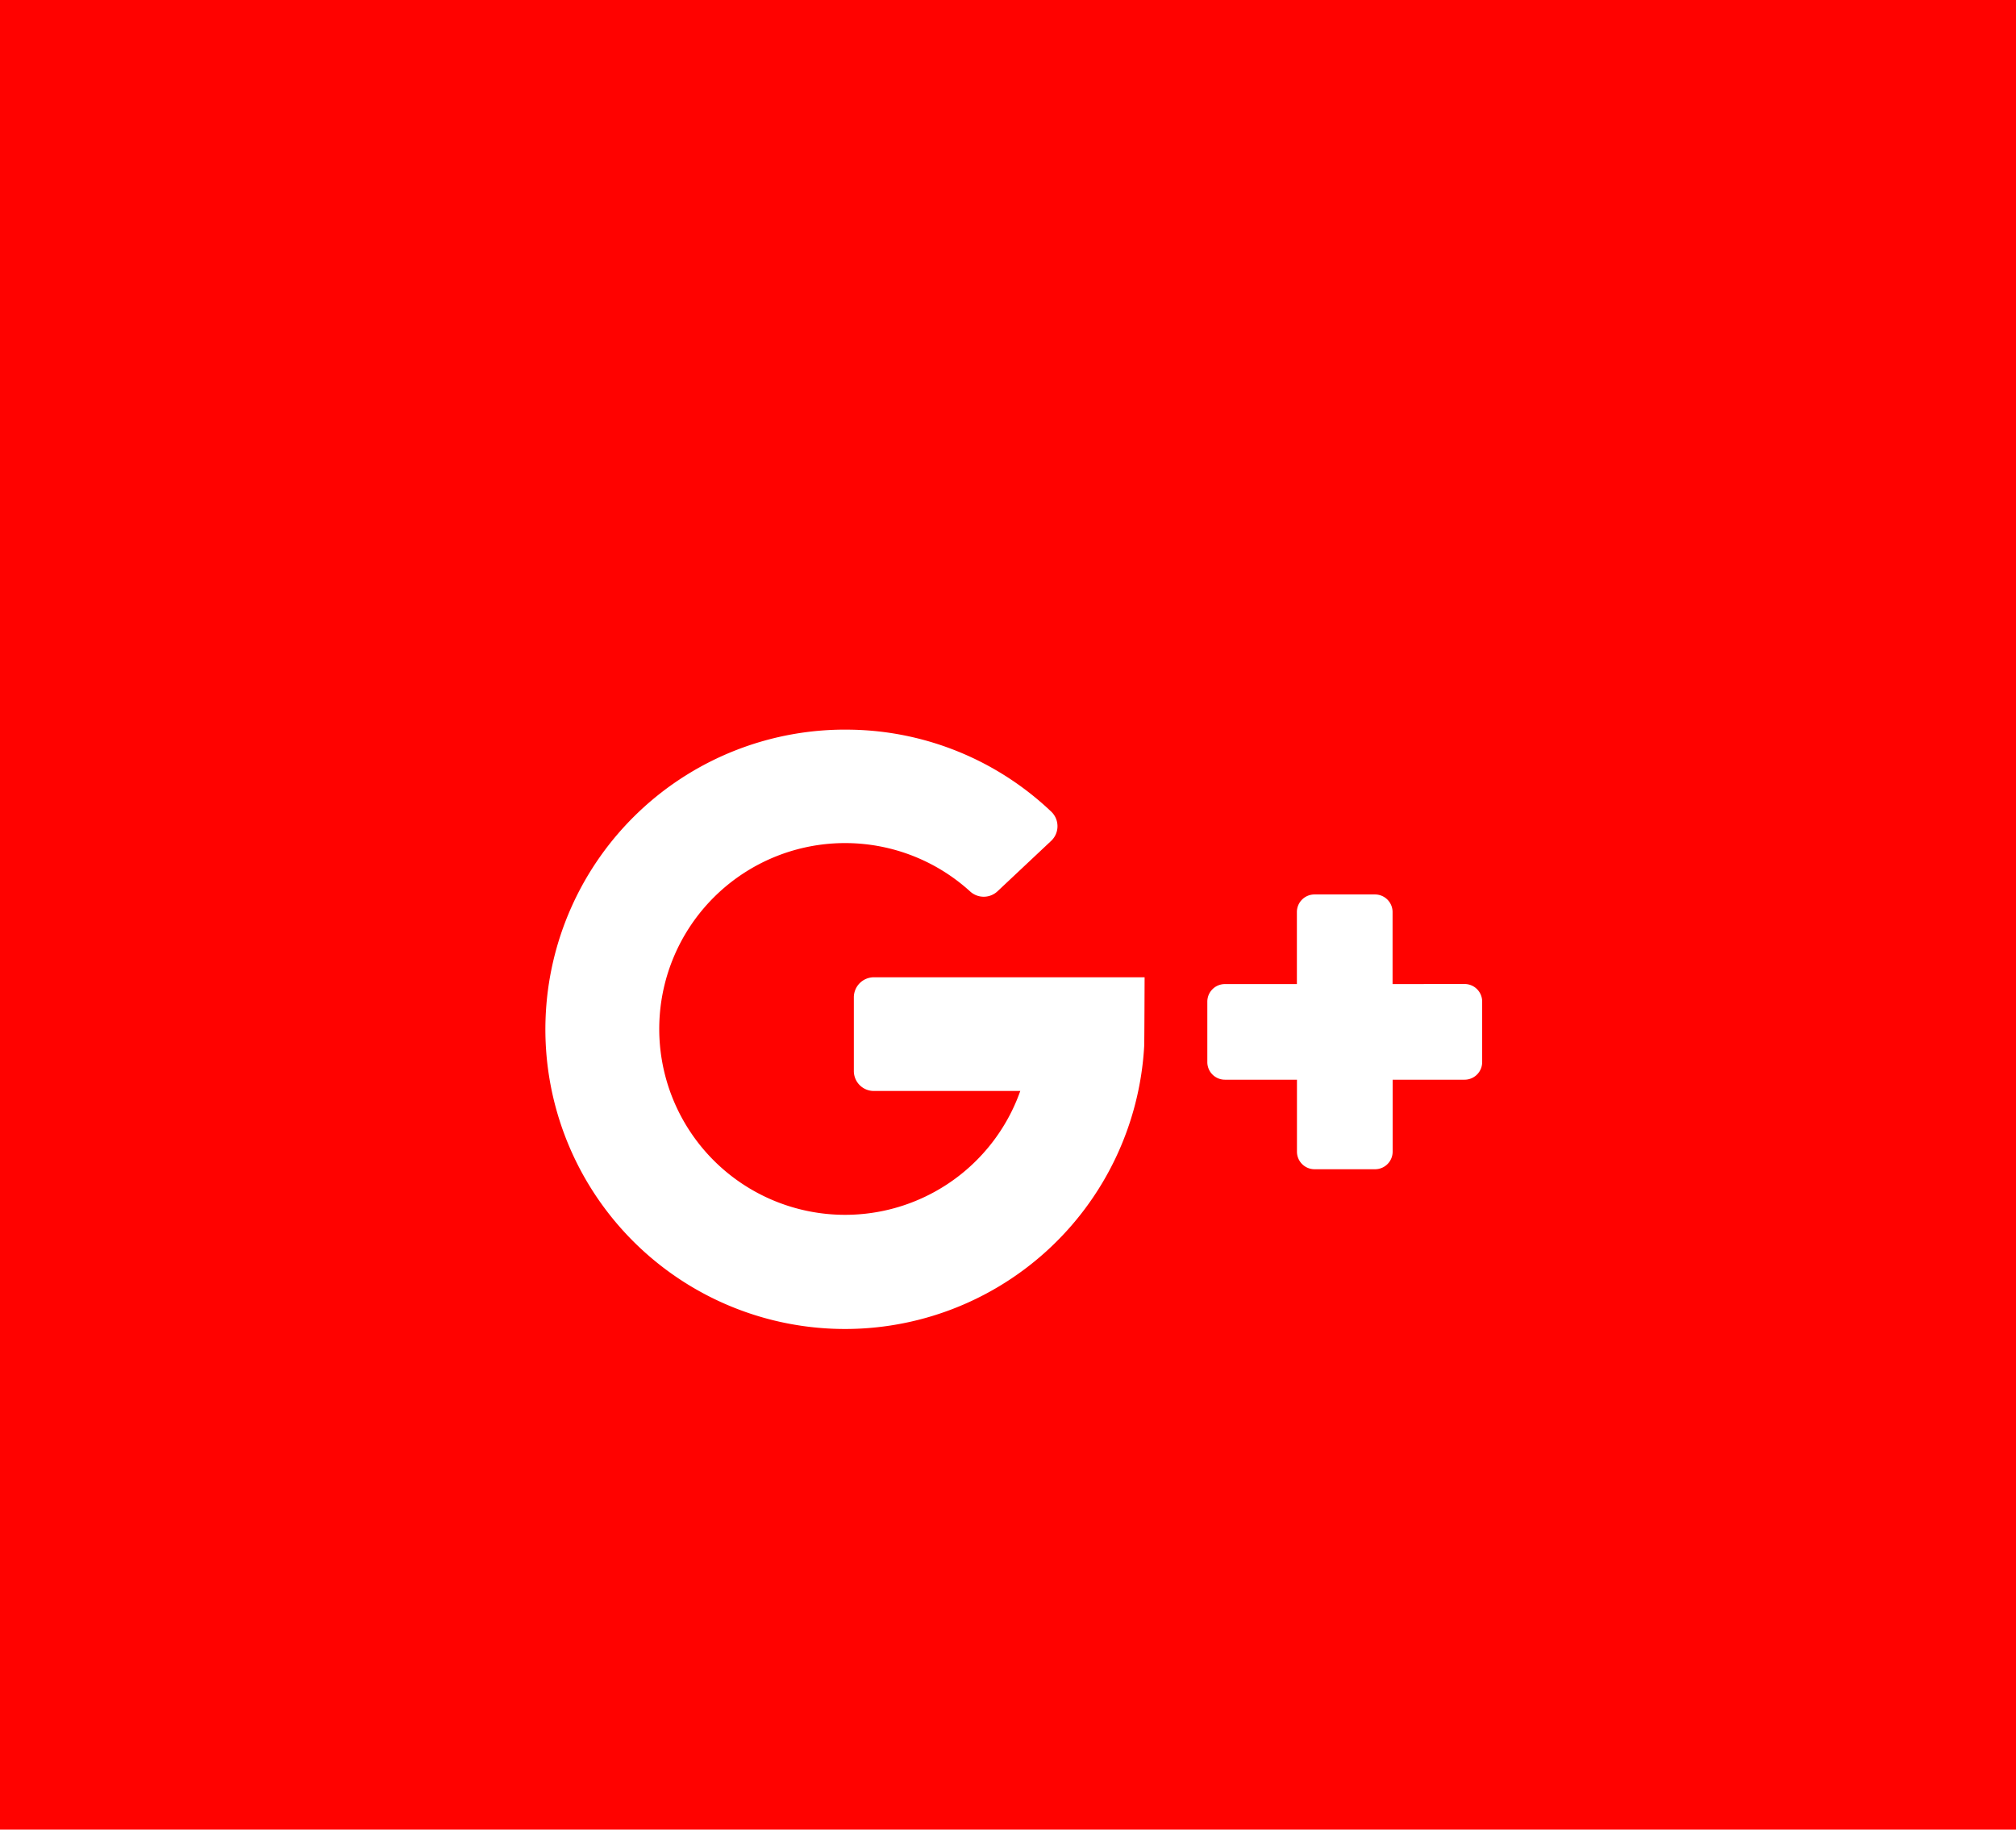 <svg xmlns="http://www.w3.org/2000/svg" viewBox="951 425 54 49"><defs><style>.a{fill:#ff0200;}.b{fill:#fff;}</style></defs><g transform="translate(896 208)"><rect class="a" width="54" height="49" transform="translate(55 217)"/><g transform="translate(69.608 236.472)"><path class="b" d="M8.8,9.746h3.921A4.978,4.978,0,1,1,11.375,4.4a.54.54,0,0,0,.734,0l1.44-1.353a.539.539,0,0,0,0-.783A7.979,7.979,0,0,0,8.188.07,8.026,8.026,0,1,0,16.04,8.541c.005-.055.011-1.84.011-1.84H8.8a.538.538,0,0,0-.537.537V9.209A.534.534,0,0,0,8.8,9.746Z" transform="translate(0 0)"/><path class="b" d="M328.861,83.1V81.171a.471.471,0,0,0-.471-.471h-1.621a.471.471,0,0,0-.471.471V83.1h-1.928a.471.471,0,0,0-.471.471V85.19a.471.471,0,0,0,.471.471H326.3v1.927a.471.471,0,0,0,.471.471h1.621a.471.471,0,0,0,.471-.471V85.661h1.927a.471.471,0,0,0,.471-.471V83.569a.471.471,0,0,0-.471-.471Z" transform="translate(-306.168 -76.217)"/></g></g></svg>
